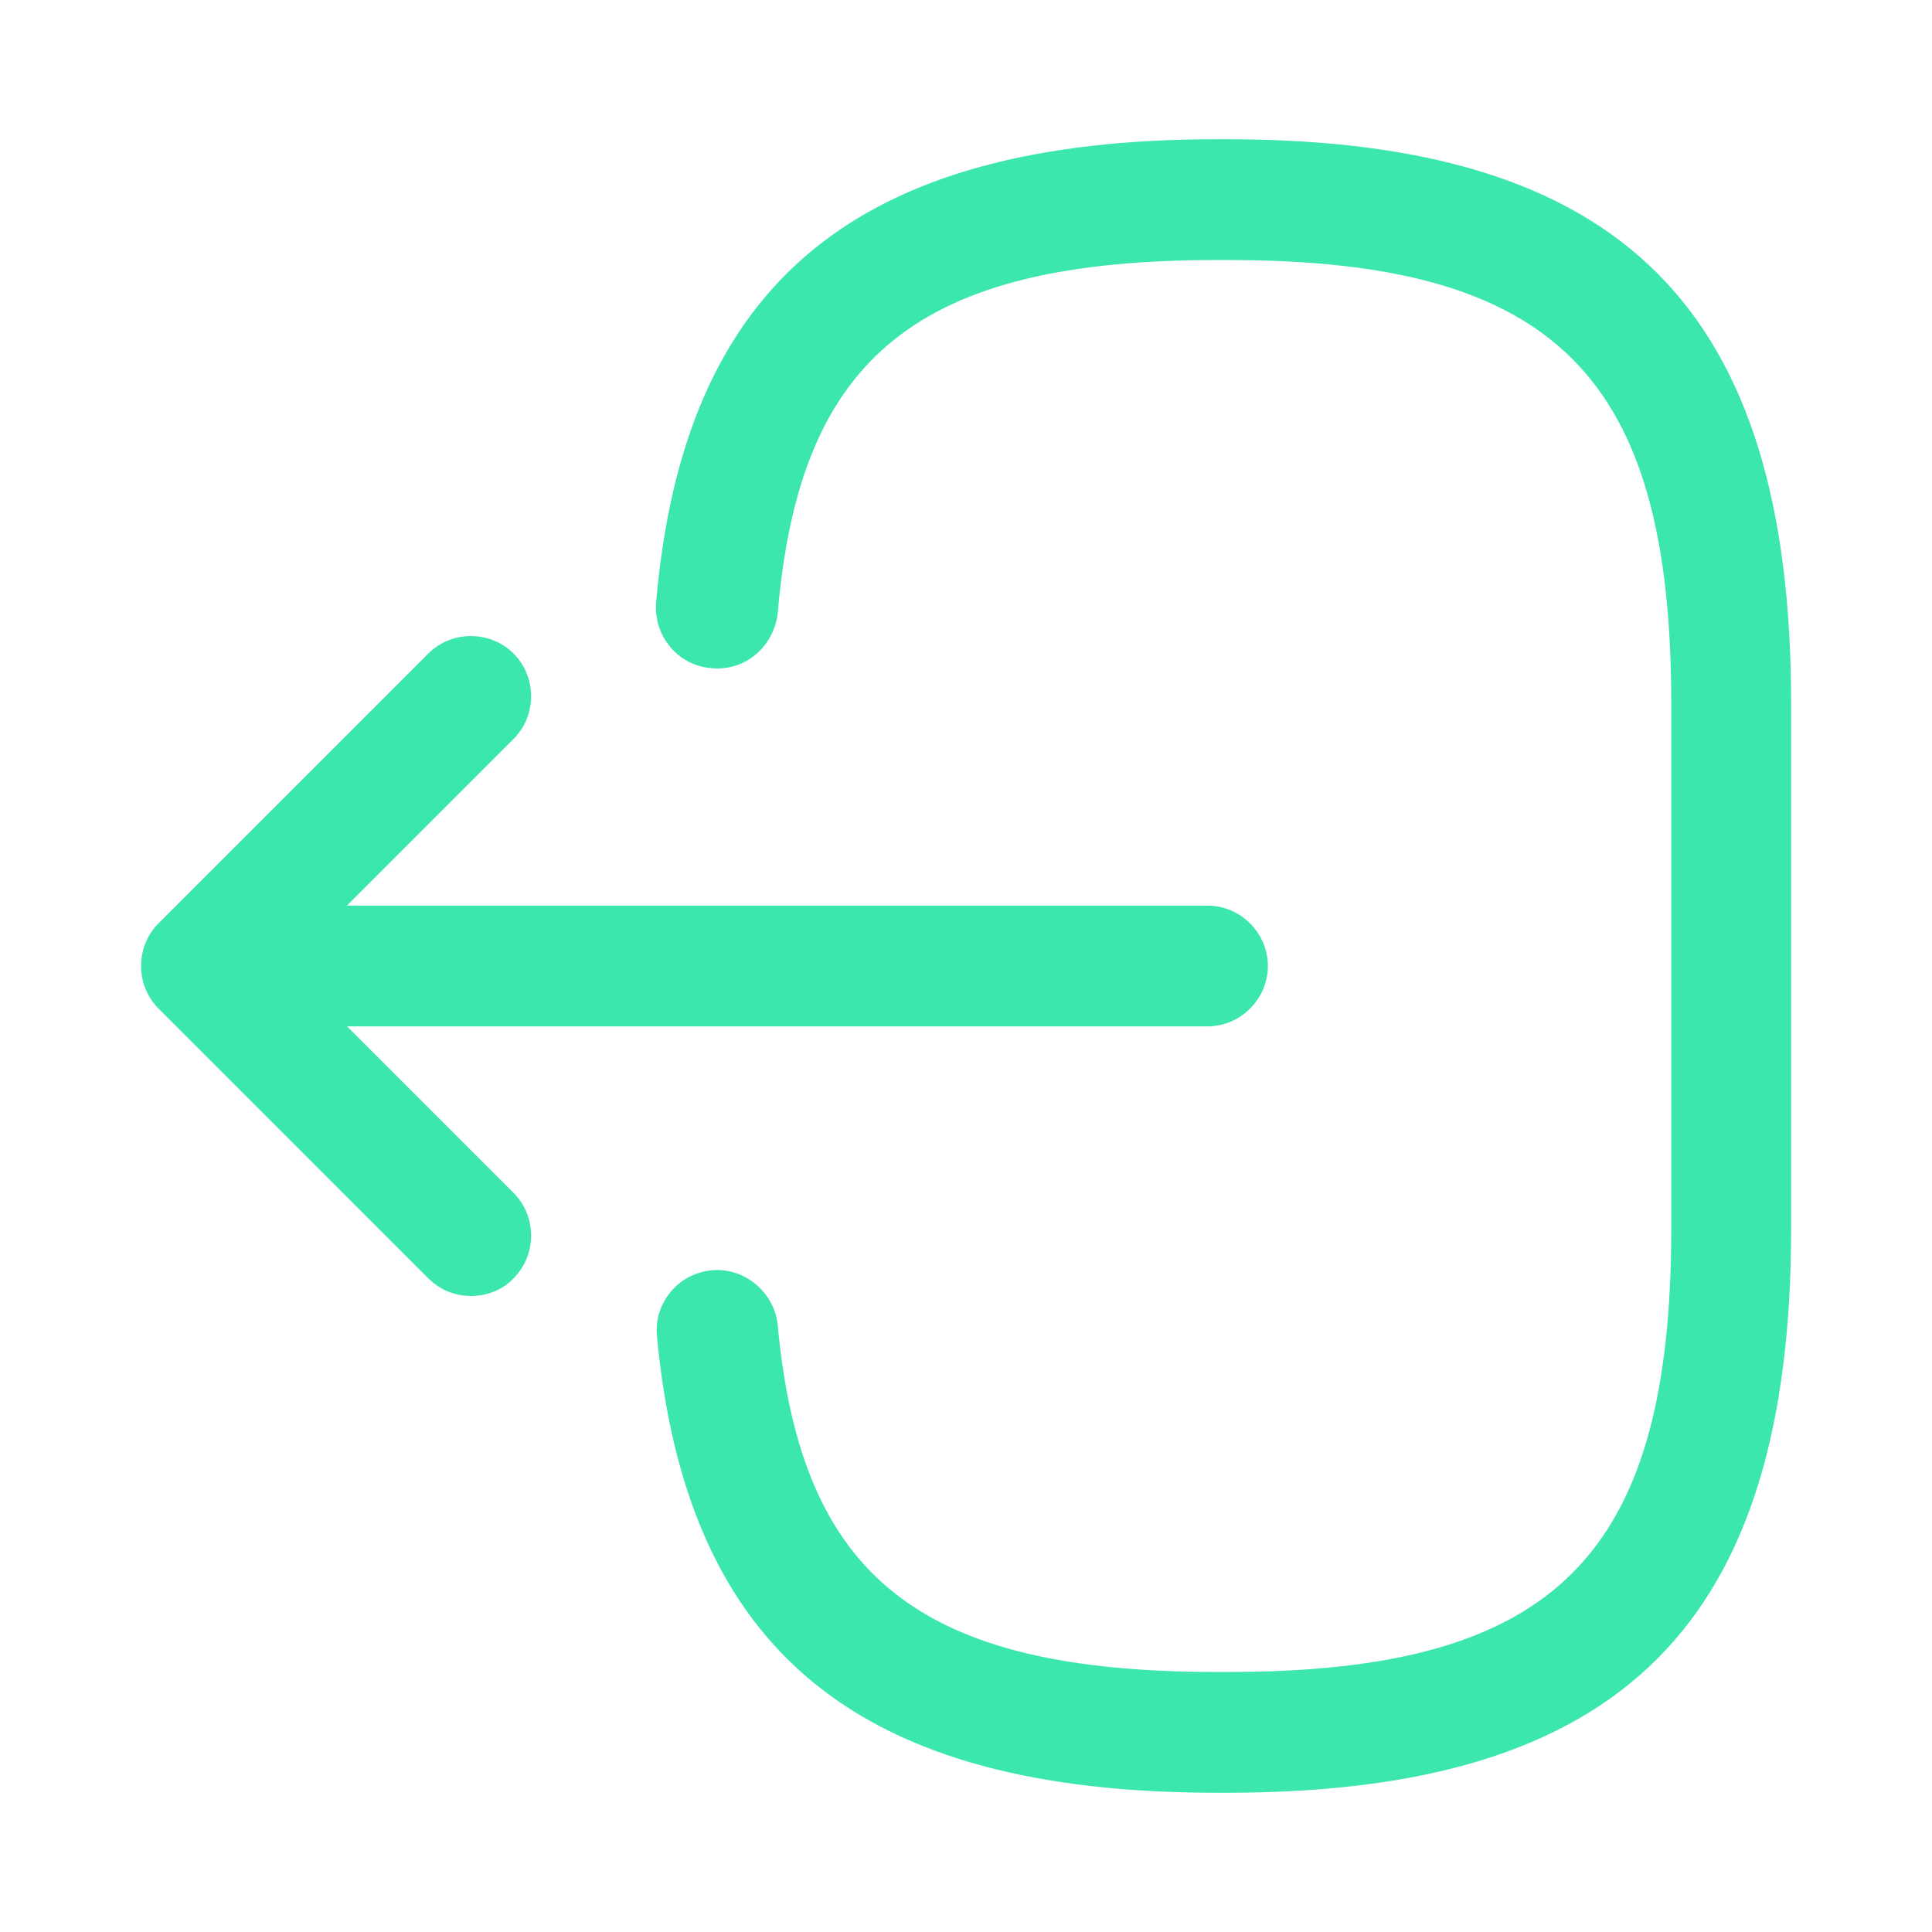 <svg width="24" height="24" viewBox="0 0 24 24" fill="none" xmlns="http://www.w3.org/2000/svg">
<path fill-rule="evenodd" clip-rule="evenodd" d="M15.241 22.27H15.111C10.671 22.27 8.53 20.52 8.161 16.6C8.12 16.19 8.421 15.82 8.841 15.78C9.241 15.74 9.62 16.05 9.661 16.46C9.95 19.6 11.431 20.77 15.12 20.77H15.251C19.32 20.77 20.761 19.33 20.761 15.26V8.74C20.761 4.67 19.32 3.23 15.251 3.23H15.12C11.411 3.23 9.931 4.42 9.661 7.62C9.611 8.03 9.261 8.34 8.841 8.3C8.421 8.27 8.12 7.9 8.15 7.49C8.491 3.51 10.64 1.73 15.111 1.73H15.241C20.151 1.73 22.25 3.83 22.25 8.74V15.26C22.25 20.17 20.151 22.27 15.241 22.27Z" fill="#3BE6AF"/>
<path fill-rule="evenodd" clip-rule="evenodd" d="M15 12.75H3.62C3.21 12.75 2.87 12.41 2.87 12C2.87 11.59 3.21 11.25 3.62 11.25H15C15.41 11.25 15.75 11.59 15.75 12C15.75 12.41 15.41 12.75 15 12.75Z" fill="#3BE6AF"/>
<path fill-rule="evenodd" clip-rule="evenodd" d="M5.85 16.099C5.66 16.099 5.47 16.029 5.32 15.879L1.97 12.529C1.68 12.239 1.68 11.759 1.97 11.469L5.32 8.119C5.61 7.829 6.09 7.829 6.38 8.119C6.67 8.409 6.67 8.889 6.38 9.179L3.56 11.999L6.38 14.819C6.67 15.109 6.67 15.589 6.38 15.879C6.24 16.029 6.04 16.099 5.85 16.099Z" fill="#3BE6AF"/>
</svg>
